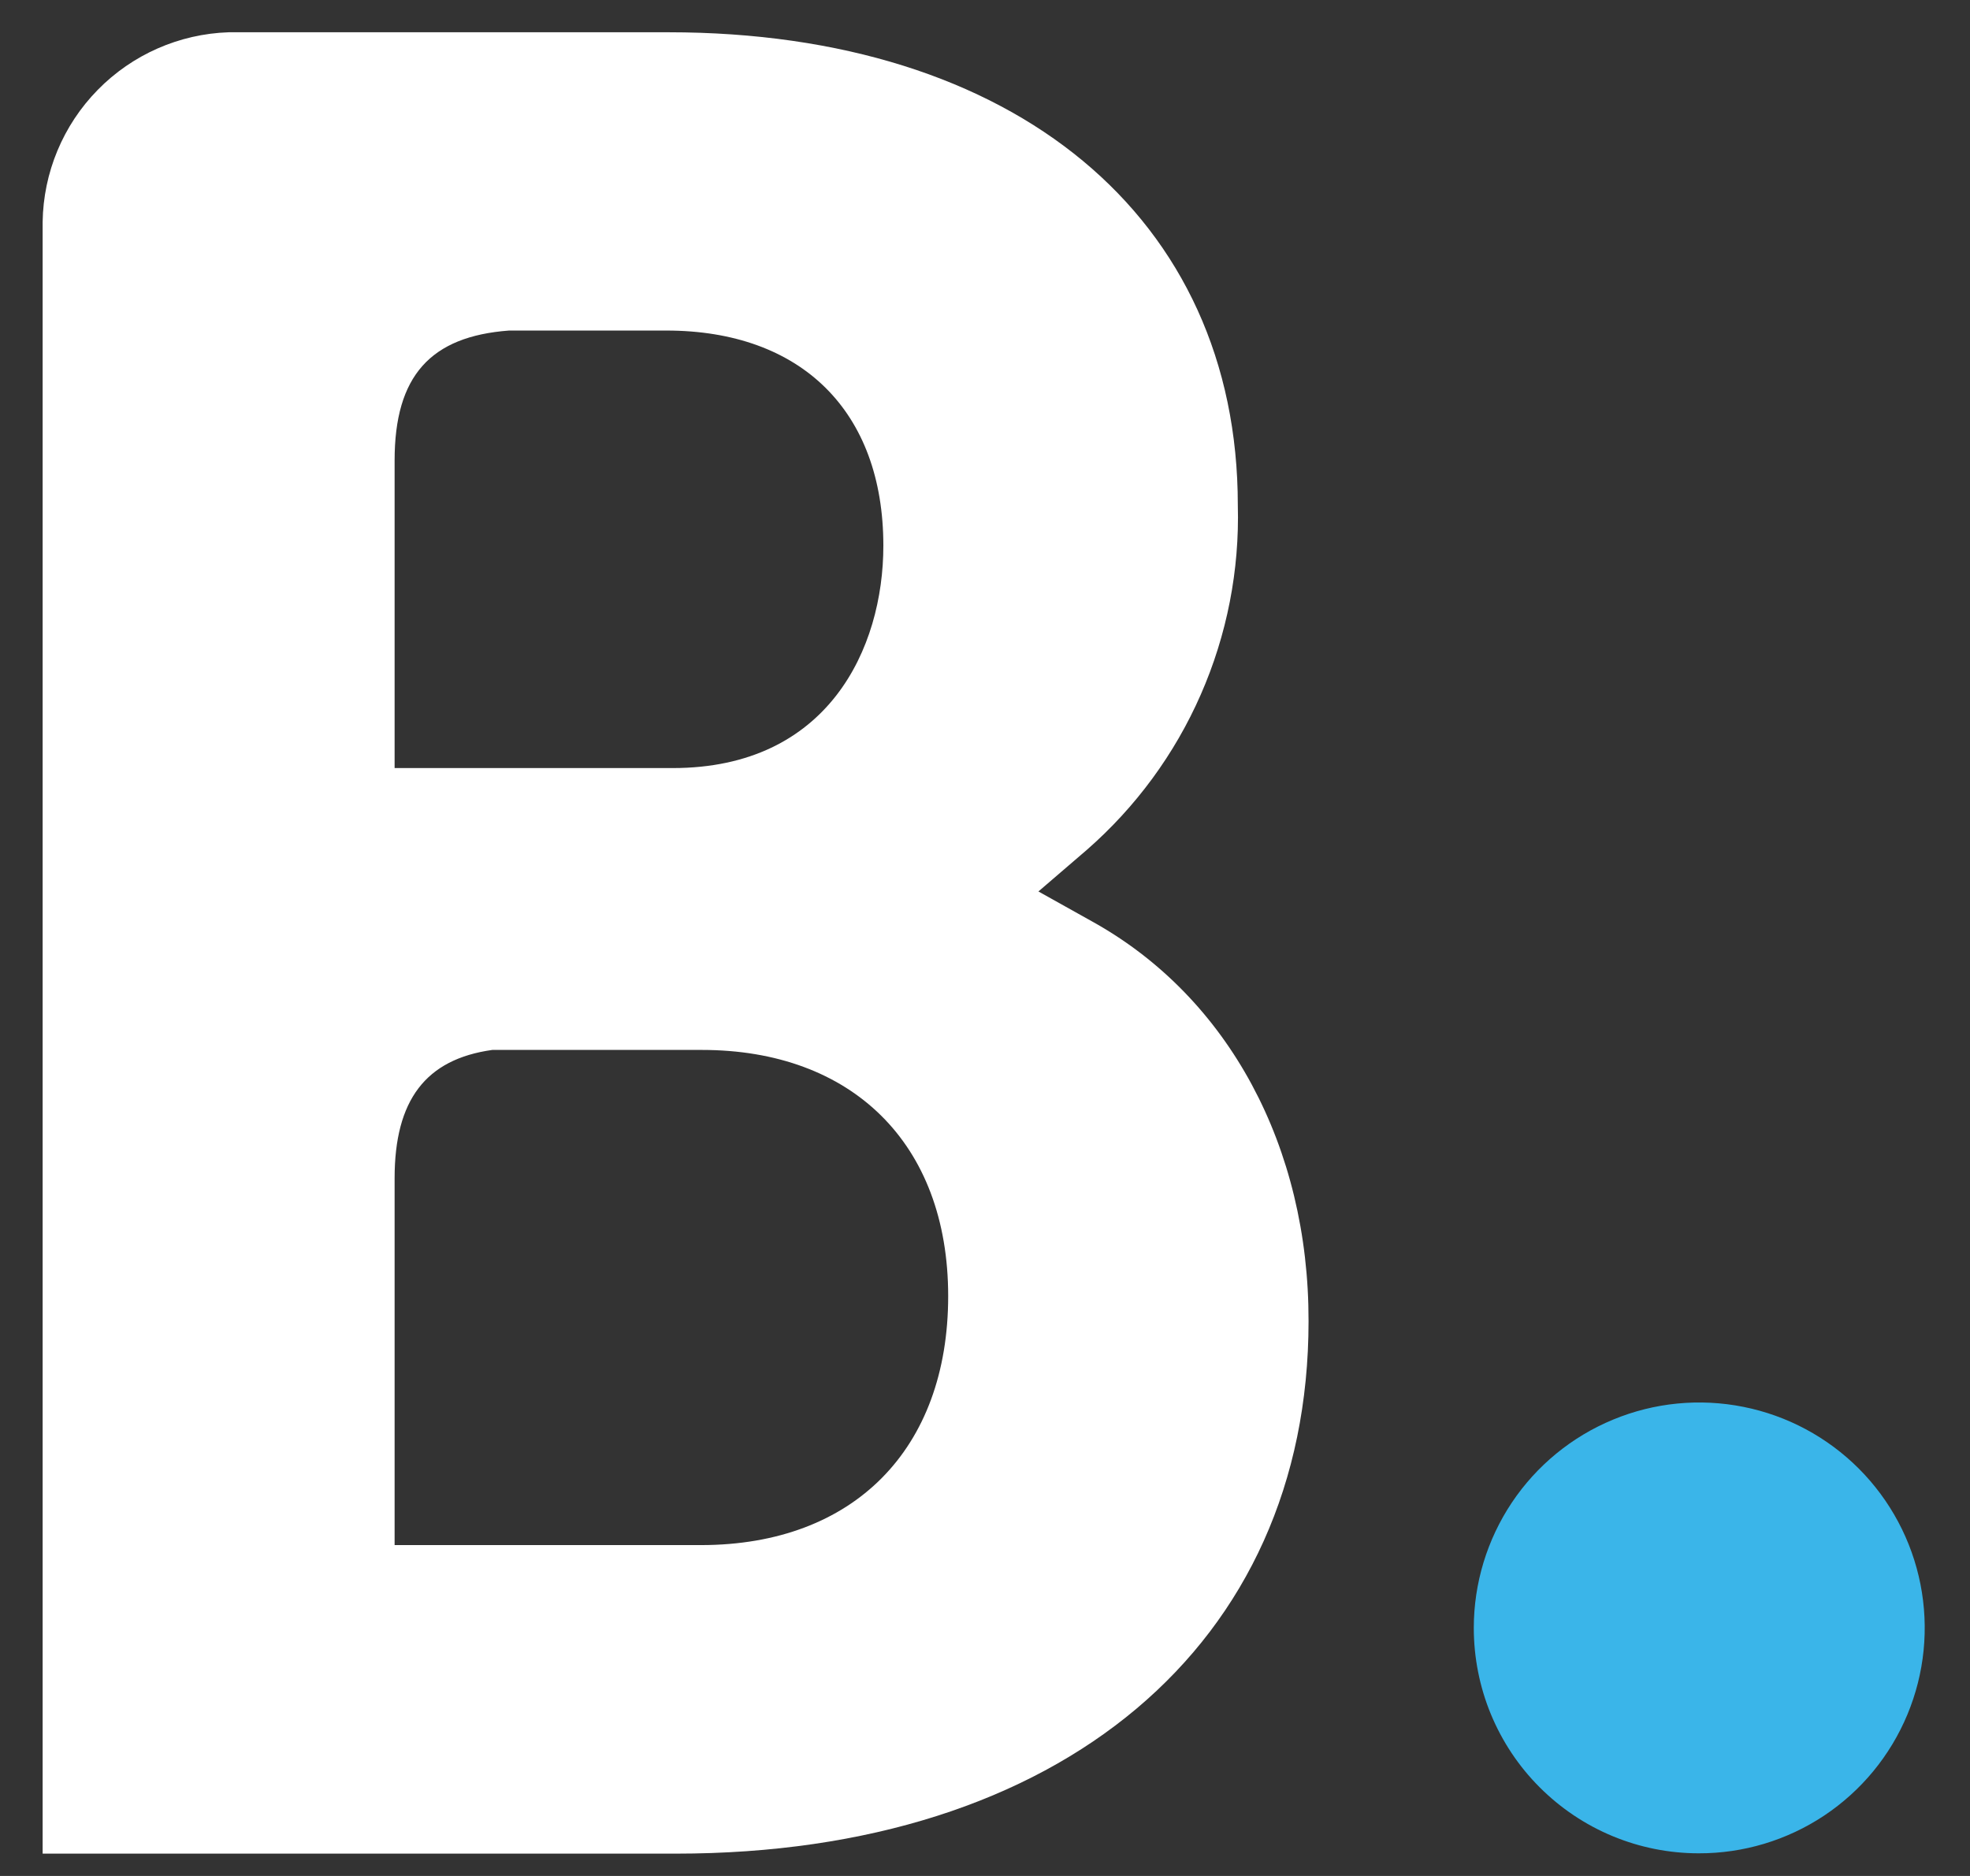 <svg width="42" height="40" viewBox="0 0 42 40" fill="none" xmlns="http://www.w3.org/2000/svg">
<rect x="0" y="0" width="42" height="40" fill="#333333" stroke="none"/>
<path d="M23.322 19.669L22.139 19.008L23.17 18.122C24.215 17.209 25.046 16.077 25.602 14.806C26.159 13.535 26.428 12.157 26.39 10.77C26.39 4.641 21.63 0.688 14.251 0.688H4.876C3.822 0.723 2.821 1.163 2.083 1.917C1.344 2.67 0.924 3.679 0.909 4.734V39.524H14.41C22.608 39.524 27.898 35.068 27.898 28.172C27.904 24.456 26.198 21.282 23.322 19.669ZM8.413 11.874V9.818C8.413 8.013 9.18 7.173 10.853 7.048H14.205C17.081 7.048 18.833 8.767 18.833 11.636C18.833 13.825 17.656 16.377 14.344 16.377H8.413V11.874ZM14.965 32.945H8.413V25.124C8.413 23.458 9.074 22.585 10.496 22.387H14.965C18.152 22.387 20.215 24.37 20.215 27.636C20.215 30.902 18.198 32.939 14.959 32.945H14.965Z" fill="white"/>
<path d="M31.421 34.711C31.421 33.76 31.704 32.83 32.232 32.039C32.761 31.248 33.513 30.632 34.392 30.269C35.271 29.905 36.238 29.811 37.171 29.998C38.103 30.184 38.96 30.643 39.632 31.317C40.303 31.99 40.76 32.848 40.944 33.781C41.128 34.715 41.031 35.681 40.665 36.559C40.299 37.438 39.681 38.187 38.889 38.714C38.097 39.24 37.166 39.52 36.215 39.517C35.584 39.517 34.96 39.392 34.378 39.15C33.796 38.908 33.268 38.553 32.823 38.107C32.377 37.661 32.025 37.131 31.784 36.548C31.544 35.966 31.421 35.341 31.421 34.711Z" fill="#3AB5E9"/>
</svg>
